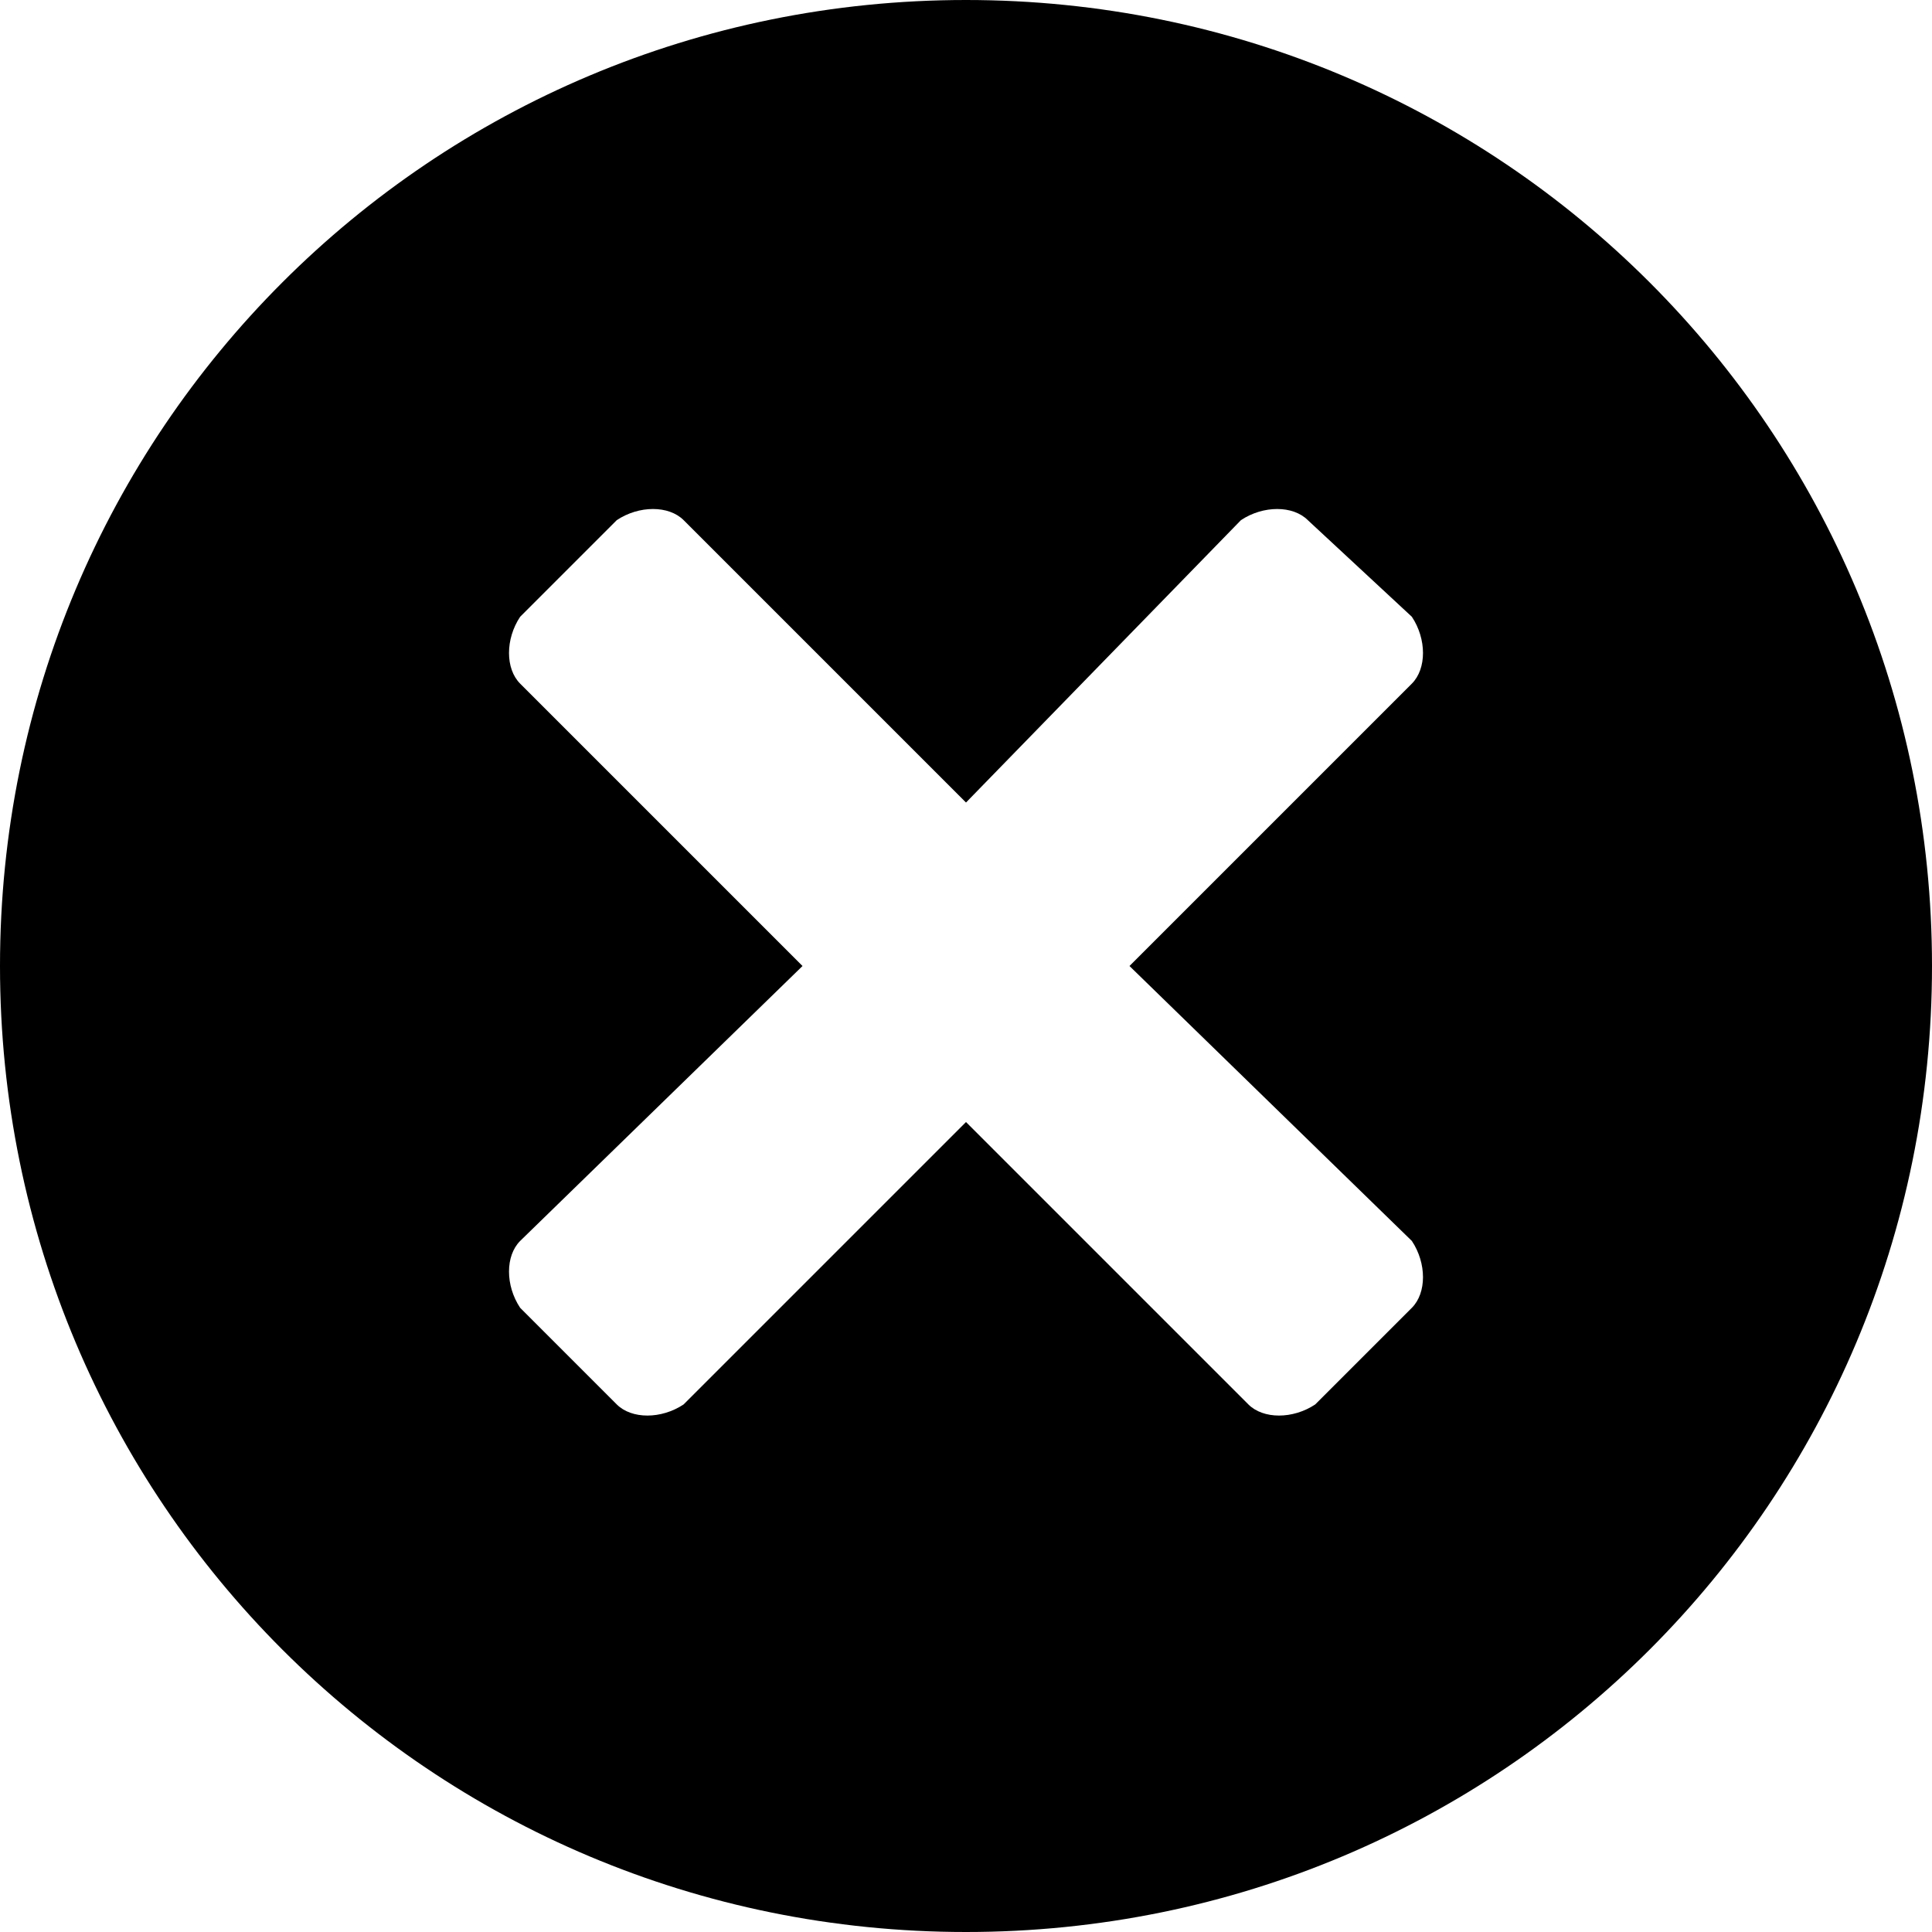 <?xml version="1.0" encoding="utf-8"?>
<!-- Generator: Adobe Illustrator 26.0.1, SVG Export Plug-In . SVG Version: 6.00 Build 0)  -->
<svg version="1.1" id="Layer_1" xmlns="http://www.w3.org/2000/svg" xmlns:xlink="http://www.w3.org/1999/xlink" x="0px" y="0px"
	 viewBox="0 0 26 26" style="enable-background:new 0 0 26 26;" xml:space="preserve">
<path d="M13,26C5.8,26,0,20.2,0,13S5.8,0,13,0s13,5.8,13,13S20.2,26,13,26z M19,9.2c0.2-0.2,0.2-0.6,0-0.9L17.6,7
	c-0.2-0.2-0.6-0.2-0.9,0L13,10.8L9.2,7C9,6.8,8.6,6.8,8.3,7L7,8.3C6.8,8.6,6.8,9,7,9.2l3.8,3.8L7,16.7c-0.2,0.2-0.2,0.6,0,0.9
	l1.3,1.3c0.2,0.2,0.6,0.2,0.9,0l3.8-3.8l3.8,3.8c0.2,0.2,0.6,0.2,0.9,0l1.3-1.3c0.2-0.2,0.2-0.6,0-0.9L15.2,13
	C15.2,13,19,9.2,19,9.2z"/>
</svg>
